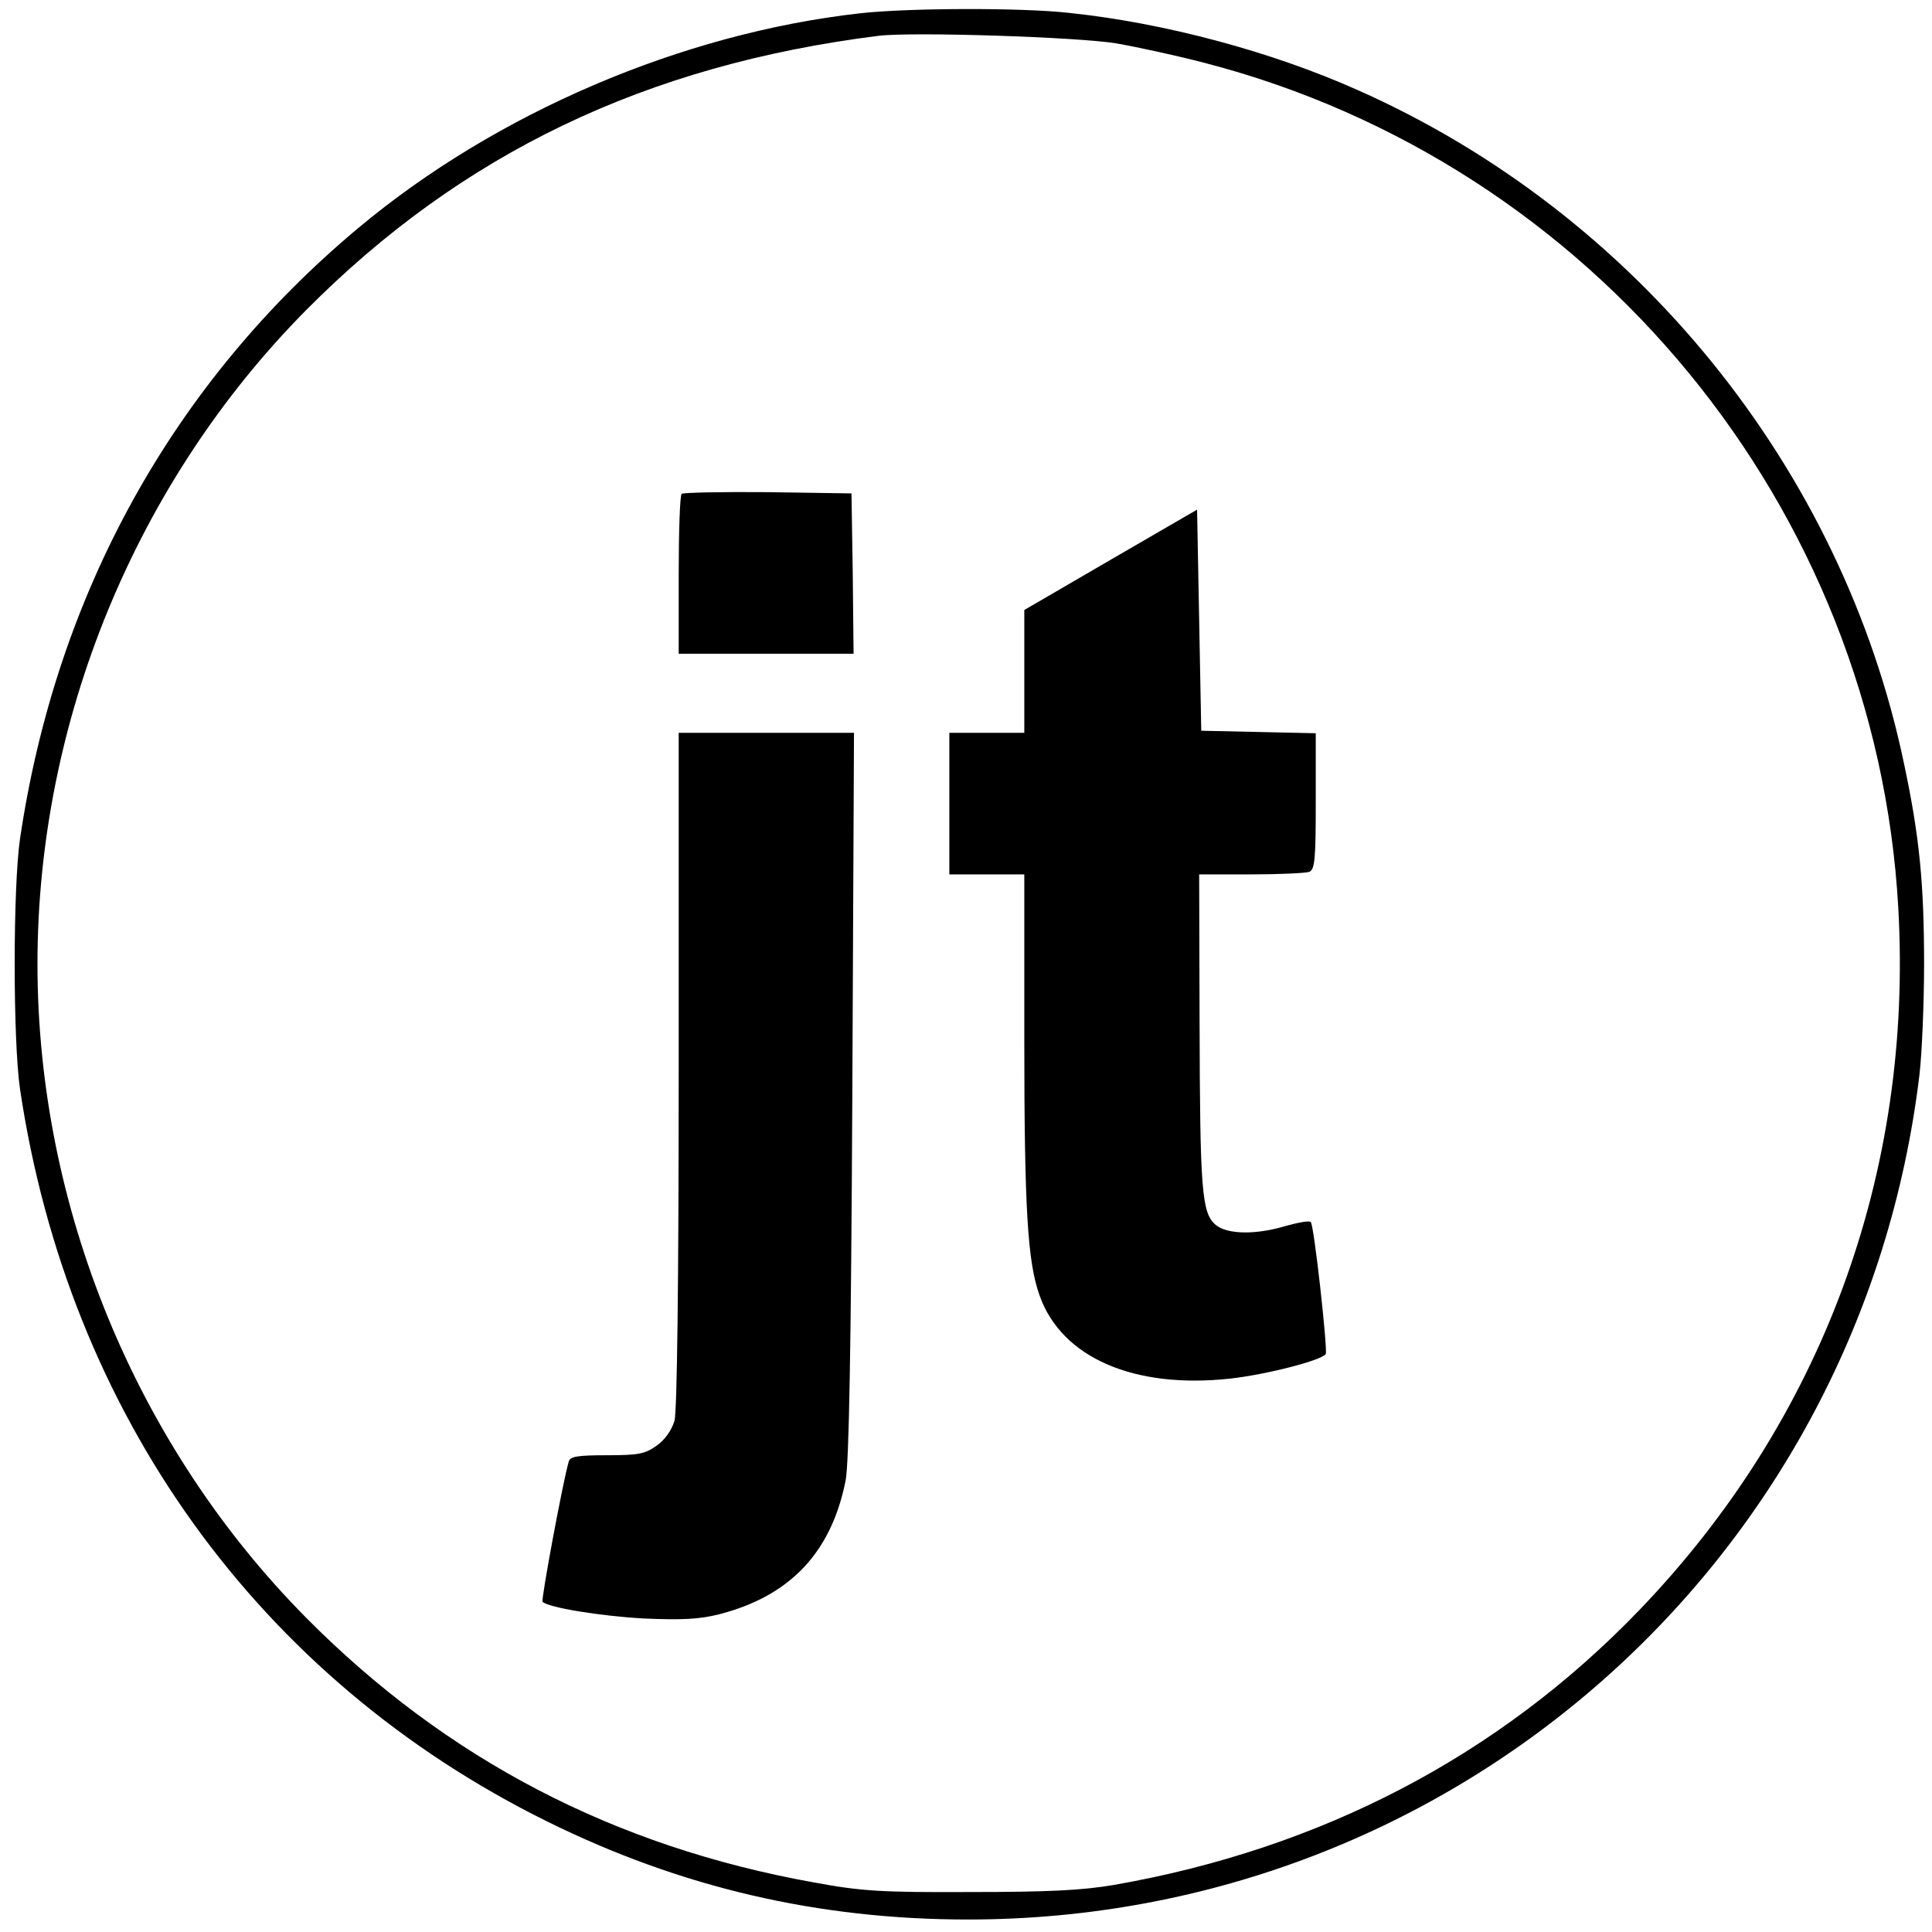 <?xml version="1.0" standalone="no"?>
<!DOCTYPE svg PUBLIC "-//W3C//DTD SVG 20010904//EN"
 "http://www.w3.org/TR/2001/REC-SVG-20010904/DTD/svg10.dtd">
<svg version="1.0" xmlns="http://www.w3.org/2000/svg"
 width="464pt" height="464pt" viewBox="0 0 464 464"
 preserveAspectRatio="xMidYMid meet">
<g transform="translate(0,464) scale(0.1,-0.1)"
fill="#000000" stroke="none">
<path d="M2065 4608 c-427 -48 -874 -239 -1205 -516 -444 -371 -725 -878 -812
-1467 -17 -118 -17 -482 0 -600 116 -781 574 -1418 1267 -1760 320 -158 650
-235 1010 -235 1170 0 2146 867 2285 2030 6 52 11 172 11 265 0 192 -11 306
-48 480 -148 711 -645 1323 -1313 1619 -206 92 -463 161 -692 185 -114 13
-389 12 -503 -1z m615 -72 c52 -9 148 -30 213 -47 934 -242 1612 -1068 1666
-2029 36 -637 -183 -1231 -623 -1688 -336 -349 -763 -572 -1261 -659 -76 -13
-158 -17 -345 -17 -214 -1 -261 2 -375 23 -480 86 -883 296 -1220 636 -409
413 -645 987 -645 1570 0 583 236 1157 645 1570 374 377 817 589 1375 659 82
10 478 -3 570 -18z"/>
<path d="M1637 3454 c-4 -4 -7 -92 -7 -196 l0 -188 210 0 210 0 -2 193 -3 192
-201 3 c-110 1 -203 -1 -207 -4z"/>
<path d="M2668 3296 l-208 -121 0 -147 0 -148 -90 0 -90 0 0 -170 0 -170 90 0
90 0 0 -392 c0 -414 8 -540 37 -620 53 -149 227 -224 457 -199 89 10 220 44
230 59 5 9 -28 310 -36 317 -3 4 -30 -1 -59 -9 -72 -22 -141 -21 -169 2 -34
28 -38 83 -39 485 l-1 357 124 0 c68 0 131 3 140 6 14 5 16 30 16 170 l0 163
-137 3 -138 3 -5 266 -5 265 -207 -120z"/>
<path d="M1630 2073 c0 -523 -4 -821 -10 -845 -7 -23 -23 -46 -43 -60 -28 -20
-44 -23 -120 -23 -70 0 -88 -3 -91 -15 -14 -47 -67 -333 -63 -337 15 -14 137
-34 242 -40 93 -4 134 -2 182 10 171 44 270 149 304 322 8 42 13 314 16 928
l4 867 -210 0 -211 0 0 -807z"/>
</g>
</svg>
